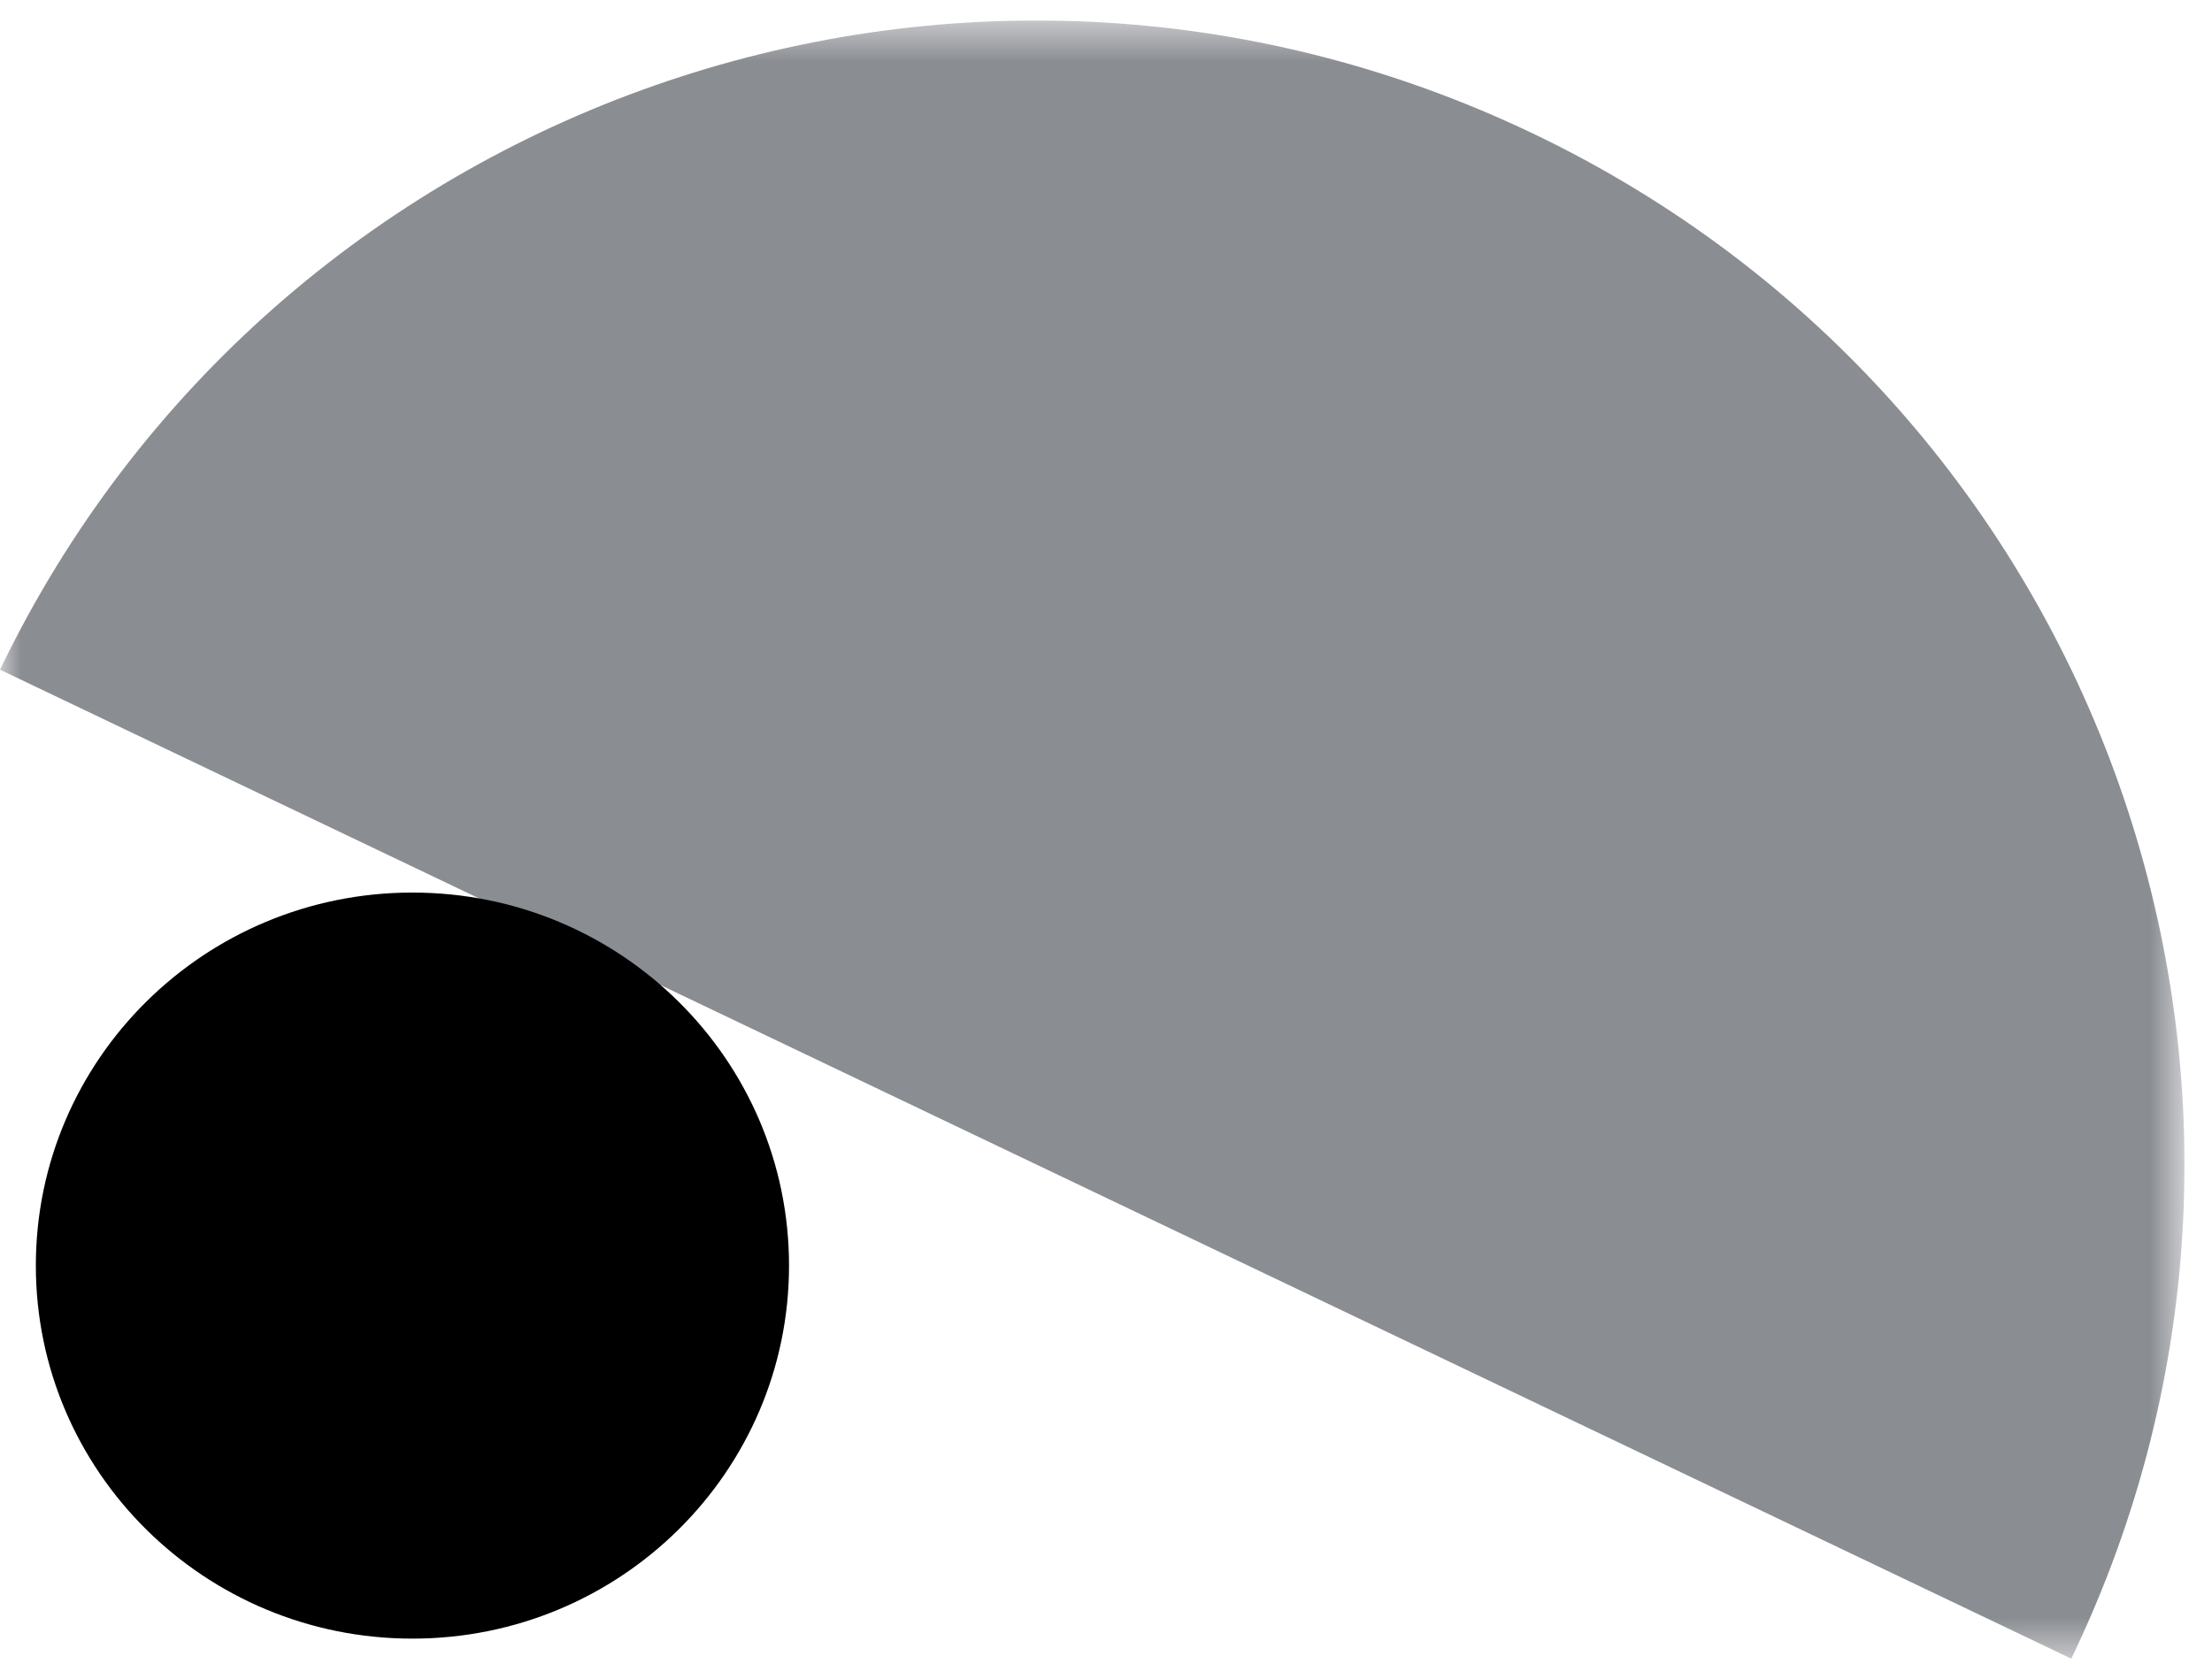 <svg width="54" height="41" viewBox="0 0 54 41" fill="none" xmlns="http://www.w3.org/2000/svg">
<g clip-path="url(#clip0_14_3653)">
<g clip-path="url(#clip1_14_3653)">
<mask id="mask0_14_3653" style="mask-type:luminance" maskUnits="userSpaceOnUse" x="0" y="0" width="54" height="41">
<path d="M0 0.5H53.328V40.5H0V0.5Z" fill="white"/>
</mask>
<g mask="url(#mask0_14_3653)">
<path fill-rule="evenodd" clip-rule="evenodd" d="M50.565 40.5C57.261 26.597 51.371 9.921 37.408 3.253C23.445 -3.416 6.697 2.449 0 16.352L50.565 40.5Z" fill="#8A8D92"/>
</g>
<path fill-rule="evenodd" clip-rule="evenodd" d="M19.262 30.902C19.262 35.933 15.146 40.011 10.068 40.011C4.991 40.011 0.875 35.933 0.875 30.902C0.875 25.872 4.991 21.794 10.068 21.794C15.146 21.794 19.262 25.872 19.262 30.902Z" fill="black"/>
</g>
</g>
<defs>
<clipPath id="clip0_14_3653">
<rect width="53.328" height="40" fill="white" transform="translate(0 0.5)"/>
</clipPath>
<clipPath id="clip1_14_3653">
<rect width="53.328" height="40" fill="white" transform="translate(0 0.5)"/>
</clipPath>
</defs>
</svg>
